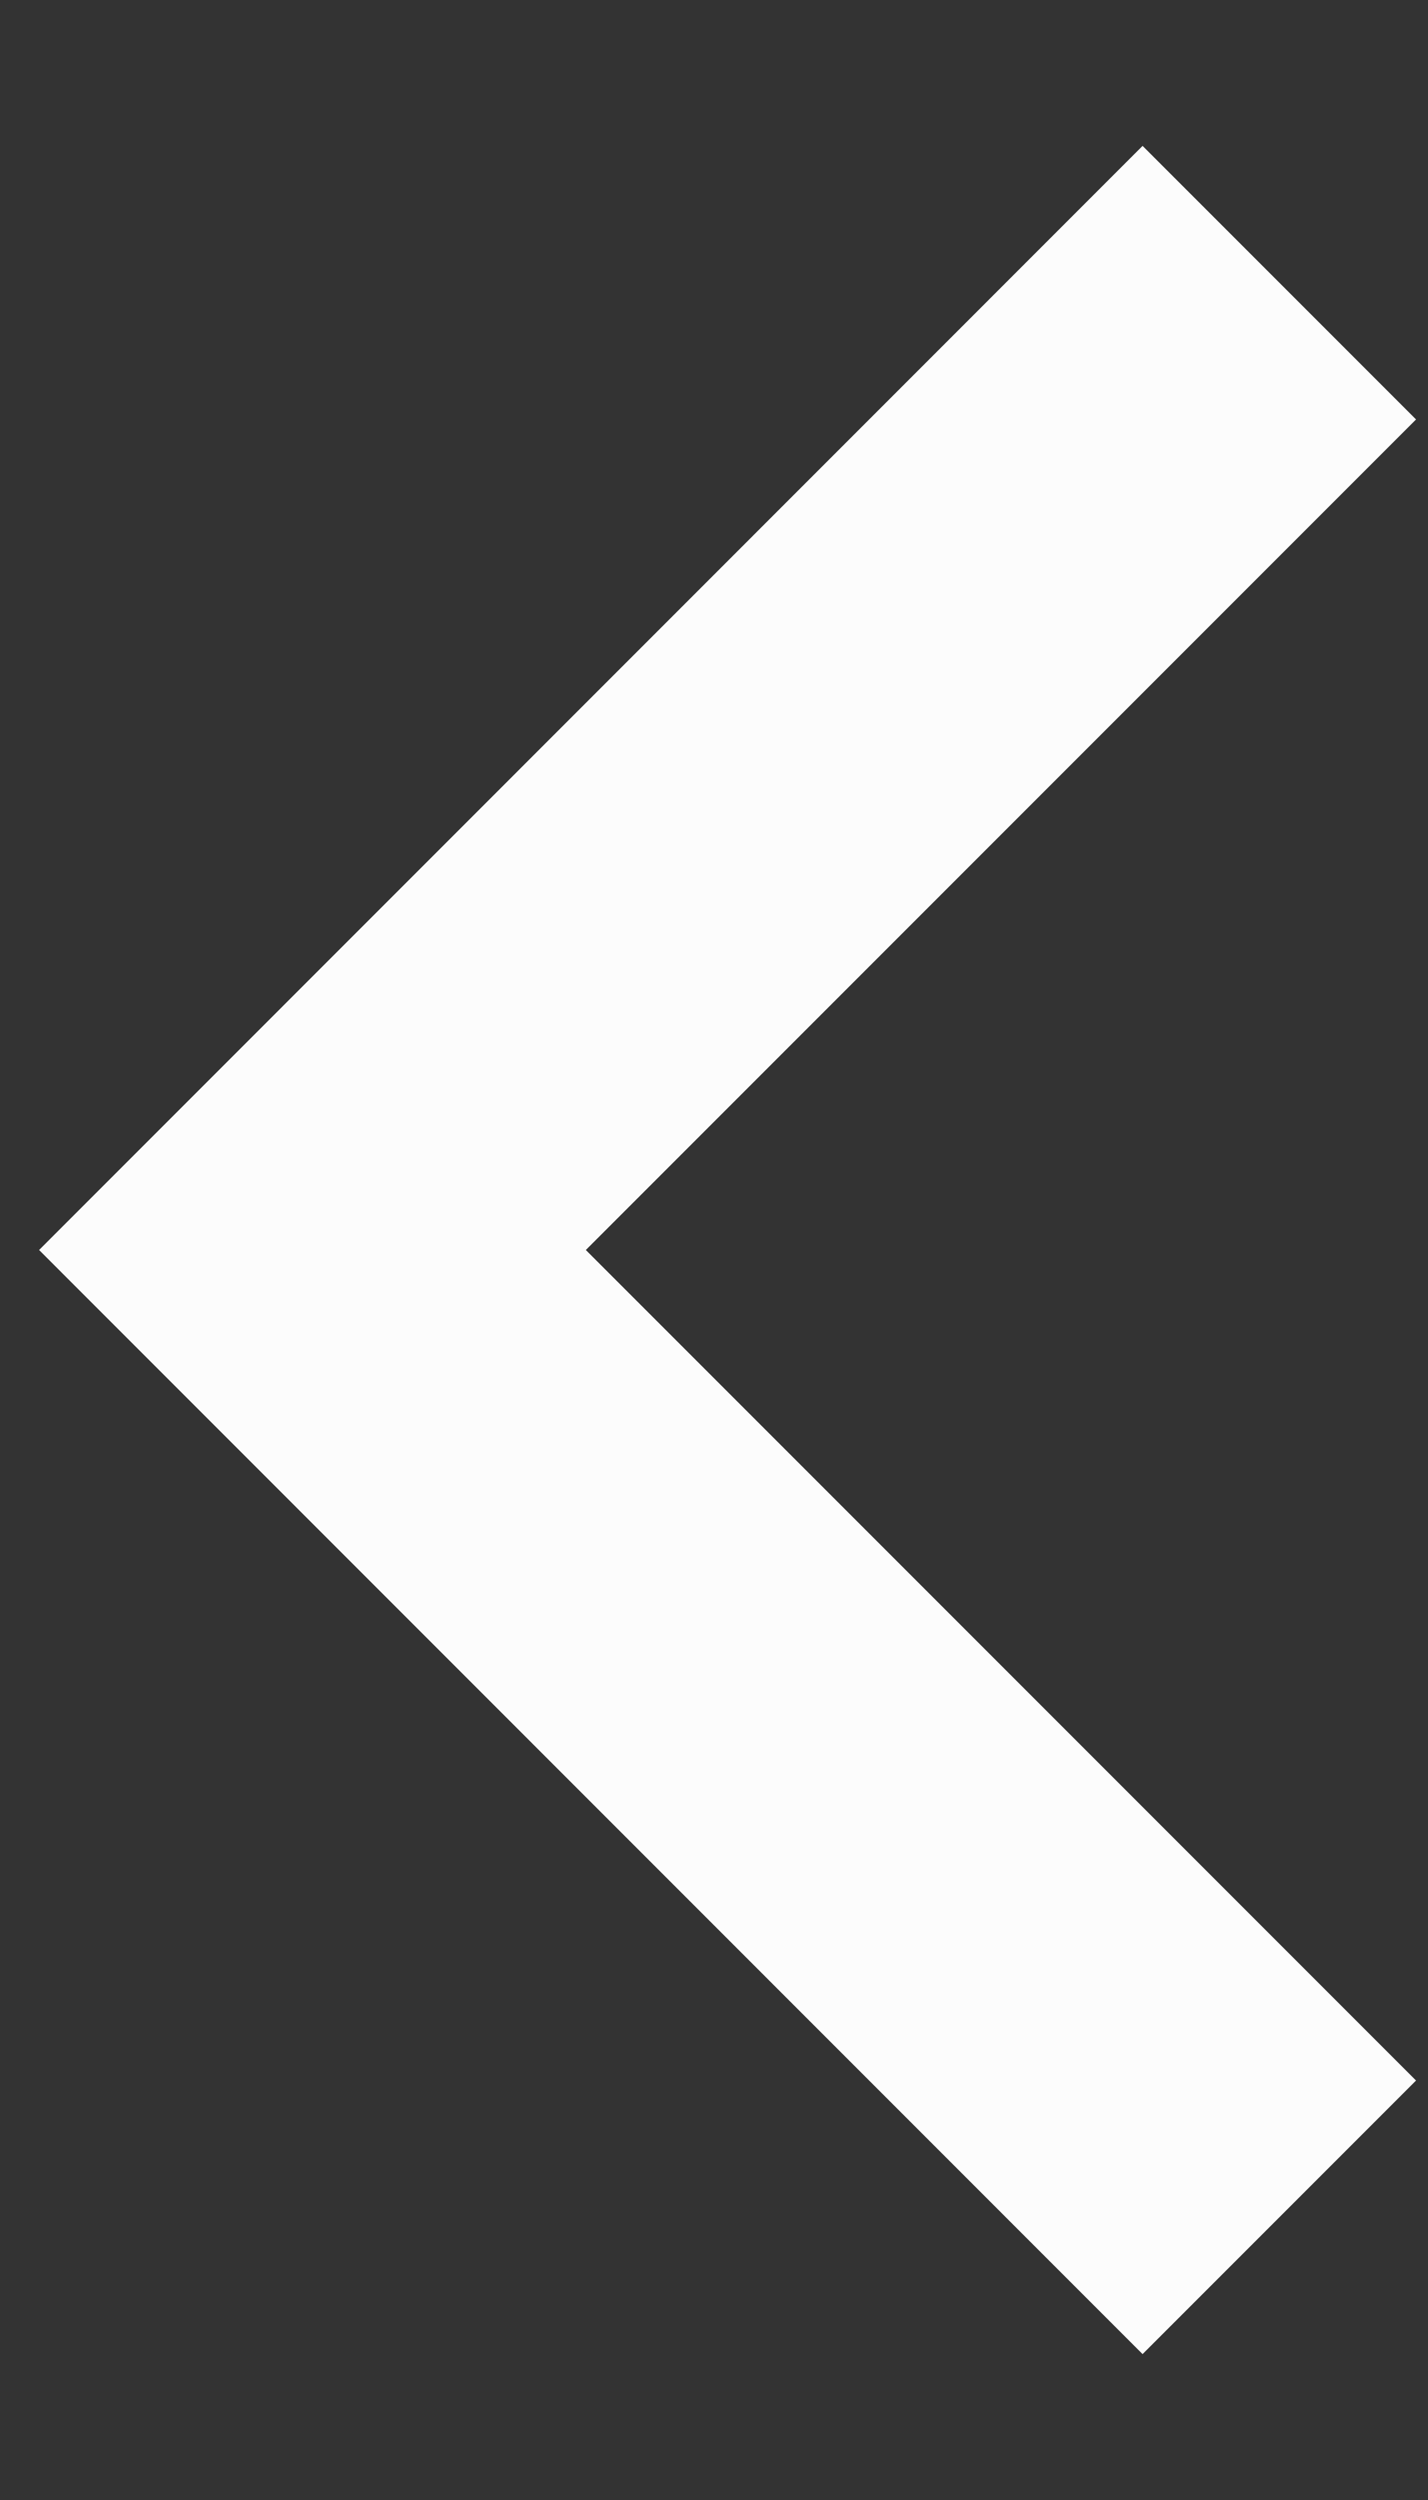 <svg width="8" height="14" viewBox="0 0 8 14" fill="none" xmlns="http://www.w3.org/2000/svg">
<rect x="0" y="0" width="8" height="14" fill="#333333" stroke="none"/>
<path d="M6.401 0.817L0.219 7L6.401 13.183L7.933 11.651L3.282 7L7.933 2.349L6.401 0.817Z" fill="#FCFCFC"/>
</svg>
